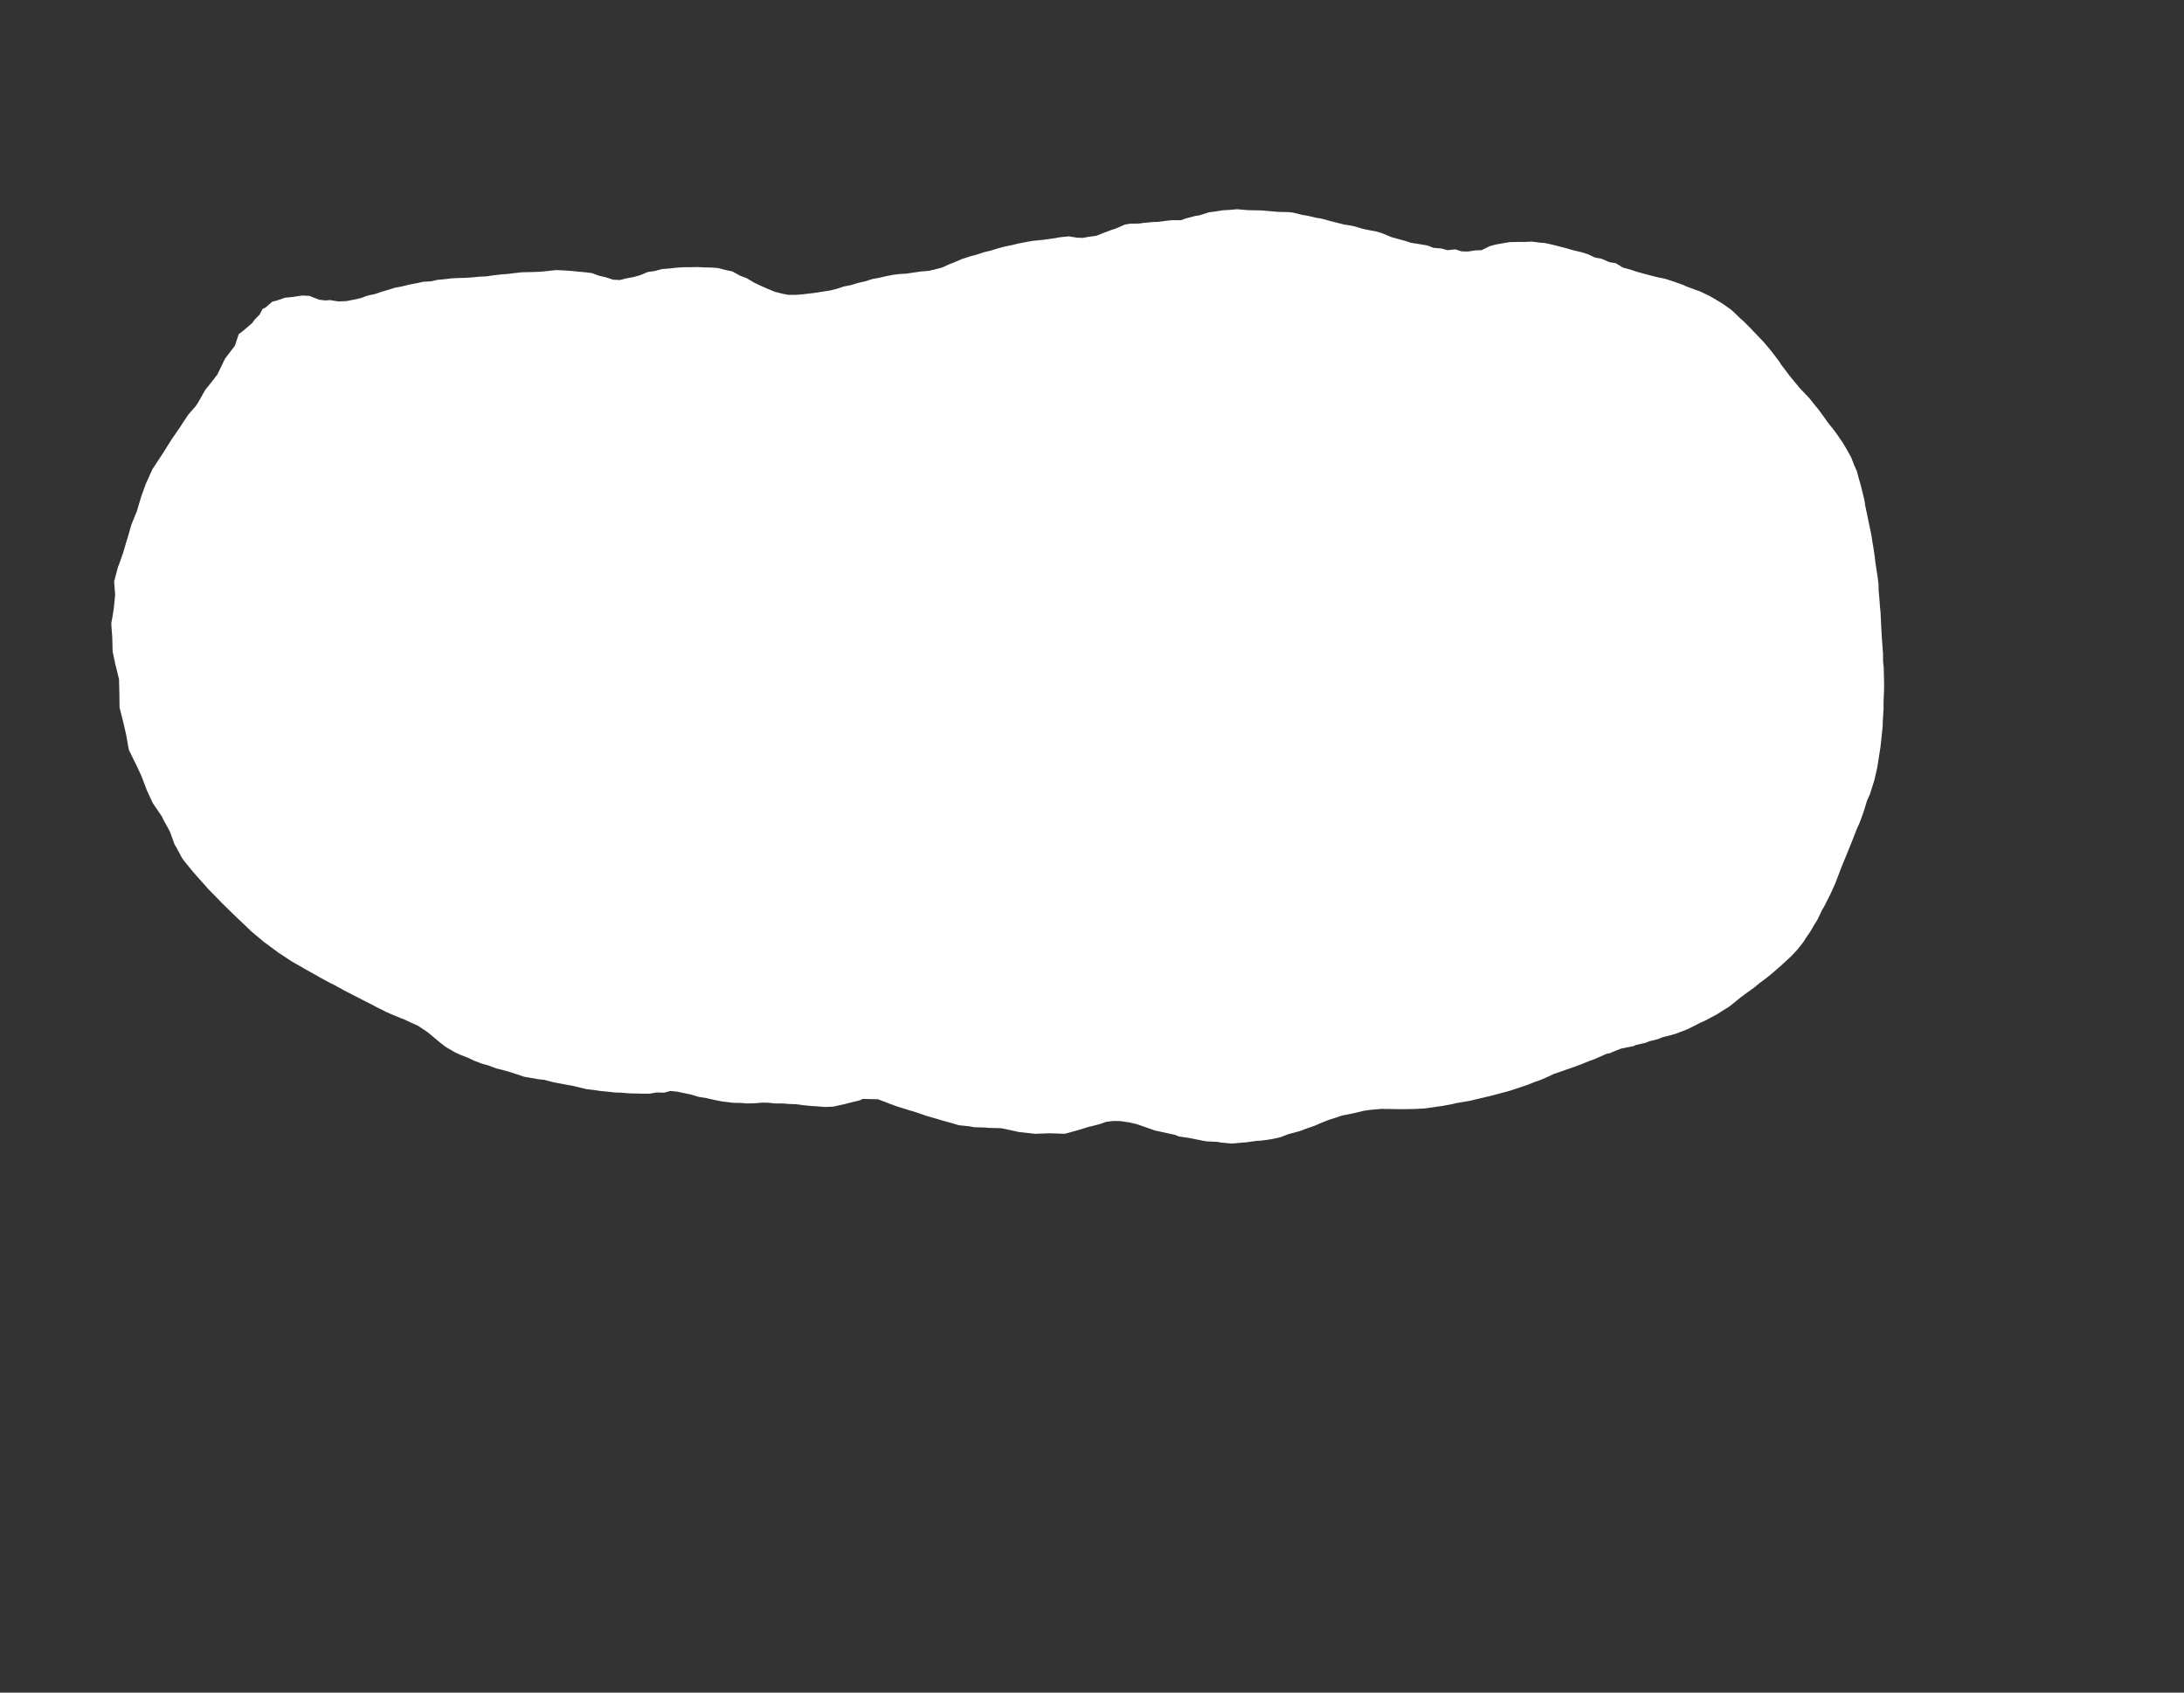 <svg width="12.954" height="10.04">
<rect width="100%" height="100%" fill="#333333" stroke="none"/>
<polygon type="contour" points="7.395,1.246 7.421,1.247 7.478,1.248 7.504,1.25 7.561,1.255 7.587,1.257 7.643,1.258 7.669,1.261 7.726,1.275 7.752,1.279 7.808,1.292 7.835,1.296 7.89,1.311 7.918,1.318 7.973,1.332 8.001,1.336 8.031,1.342 8.086,1.358 8.115,1.364 8.168,1.374 8.199,1.384 8.252,1.406 8.284,1.415 8.335,1.429 8.368,1.44 8.419,1.448 8.467,1.456 8.502,1.47 8.55,1.474 8.585,1.484 8.632,1.479 8.669,1.491 8.706,1.492 8.752,1.485 8.788,1.484 8.836,1.46 8.874,1.45 8.919,1.442 8.955,1.436 9.002,1.435 9.048,1.435 9.084,1.433 9.132,1.439 9.167,1.442 9.215,1.453 9.25,1.462 9.296,1.474 9.333,1.485 9.377,1.495 9.416,1.507 9.462,1.528 9.5,1.535 9.546,1.555 9.583,1.561 9.628,1.588 9.667,1.598 9.709,1.612 9.749,1.623 9.794,1.635 9.834,1.645 9.875,1.653 9.936,1.673 9.983,1.69 10,1.698 10.062,1.721 10.08,1.727 10.139,1.755 10.153,1.763 10.211,1.797 10.265,1.835 10.278,1.846 10.327,1.893 10.339,1.903 10.386,1.95 10.398,1.963 10.445,2.012 10.457,2.024 10.5,2.075 10.512,2.09 10.553,2.144 10.564,2.162 10.605,2.216 10.617,2.232 10.66,2.284 10.673,2.3 10.716,2.345 10.731,2.361 10.772,2.412 10.786,2.429 10.824,2.481 10.838,2.501 10.878,2.552 10.893,2.572 10.93,2.626 10.952,2.663 10.98,2.713 10.998,2.76 11.014,2.796 11.026,2.841 11.037,2.879 11.048,2.924 11.058,2.964 11.064,3.003 11.073,3.045 11.083,3.094 11.092,3.136 11.1,3.175 11.106,3.214 11.113,3.256 11.119,3.297 11.124,3.339 11.13,3.38 11.137,3.423 11.142,3.464 11.143,3.506 11.147,3.547 11.15,3.59 11.154,3.63 11.156,3.671 11.158,3.713 11.16,3.754 11.163,3.797 11.166,3.839 11.169,3.88 11.169,3.921 11.173,3.963 11.174,4.006 11.175,4.046 11.175,4.087 11.172,4.162 11.172,4.204 11.167,4.287 11.167,4.305 11.162,4.353 11.154,4.429 11.135,4.551 11.134,4.556 11.133,4.56 11.117,4.629 11.105,4.667 11.091,4.711 11.074,4.749 11.06,4.795 11.049,4.828 11.031,4.878 11.015,4.913 10.996,4.961 10.983,4.995 10.963,5.044 10.95,5.076 10.929,5.127 10.917,5.157 10.897,5.21 10.886,5.239 10.857,5.303 10.817,5.382 10.808,5.396 10.781,5.453 10.758,5.49 10.742,5.519 10.711,5.564 10.7,5.582 10.693,5.592 10.656,5.638 10.625,5.671 10.559,5.732 10.555,5.735 10.553,5.737 10.502,5.781 10.481,5.798 10.438,5.83 10.408,5.855 10.347,5.899 10.337,5.907 10.333,5.909 10.327,5.914 10.259,5.969 10.214,5.997 10.183,6.017 10.111,6.055 10.106,6.057 10.088,6.065 10.027,6.096 10.008,6.105 9.947,6.129 9.903,6.142 9.865,6.151 9.832,6.164 9.783,6.176 9.761,6.185 9.701,6.199 9.689,6.205 9.618,6.219 9.583,6.232 9.546,6.248 9.538,6.249 9.528,6.251 9.458,6.282 9.427,6.293 9.378,6.313 9.329,6.331 9.297,6.342 9.232,6.365 9.216,6.37 9.196,6.38 9.137,6.406 9.11,6.415 9.054,6.437 9.027,6.446 8.97,6.465 8.944,6.473 8.887,6.488 8.862,6.495 8.804,6.509 8.779,6.515 8.72,6.529 8.696,6.533 8.638,6.543 8.614,6.549 8.554,6.56 8.531,6.563 8.471,6.572 8.447,6.575 8.388,6.578 8.327,6.579 8.304,6.579 8.245,6.578 8.221,6.578 8.197,6.577 8.138,6.582 8.114,6.585 8.087,6.589 8.043,6.6 7.984,6.612 7.959,6.617 7.927,6.628 7.877,6.644 7.828,6.664 7.798,6.677 7.738,6.698 7.721,6.705 7.702,6.711 7.639,6.728 7.596,6.745 7.557,6.754 7.522,6.76 7.474,6.766 7.453,6.767 7.389,6.776 7.37,6.777 7.305,6.783 7.241,6.777 7.222,6.773 7.159,6.77 7.139,6.767 7.075,6.754 7.055,6.75 6.994,6.741 6.967,6.731 6.849,6.705 6.835,6.7 6.815,6.693 6.74,6.667 6.7,6.658 6.648,6.65 6.606,6.649 6.561,6.654 6.531,6.665 6.479,6.679 6.457,6.684 6.396,6.703 6.385,6.706 6.316,6.725 6.315,6.725 6.227,6.722 6.141,6.725 6.14,6.725 6.138,6.725 6.049,6.715 6.041,6.714 5.964,6.697 5.939,6.692 5.866,6.69 5.844,6.688 5.777,6.686 5.752,6.681 5.686,6.674 5.65,6.663 5.592,6.647 5.538,6.631 5.499,6.62 5.42,6.593 5.402,6.588 5.309,6.559 5.308,6.558 5.307,6.558 5.207,6.52 5.186,6.52 5.117,6.518 5.102,6.526 5.036,6.542 5.029,6.544 5.014,6.548 4.942,6.564 4.893,6.566 4.844,6.562 4.81,6.56 4.762,6.555 4.726,6.55 4.68,6.548 4.643,6.545 4.596,6.545 4.56,6.541 4.523,6.54 4.477,6.544 4.431,6.545 4.393,6.542 4.347,6.541 4.288,6.534 4.236,6.524 4.189,6.513 4.144,6.506 4.098,6.492 4.059,6.484 4.016,6.475 3.977,6.471 3.939,6.481 3.894,6.48 3.854,6.487 3.811,6.487 3.769,6.486 3.728,6.485 3.685,6.481 3.645,6.48 3.603,6.475 3.561,6.471 3.52,6.465 3.478,6.46 3.437,6.45 3.394,6.44 3.355,6.433 3.312,6.425 3.273,6.417 3.228,6.405 3.191,6.401 3.146,6.393 3.11,6.387 3.062,6.371 3.025,6.359 2.979,6.346 2.943,6.337 2.895,6.319 2.861,6.31 2.811,6.291 2.778,6.275 2.727,6.255 2.697,6.241 2.644,6.21 2.614,6.187 2.561,6.143 2.536,6.122 2.479,6.084 2.454,6.073 2.394,6.045 2.372,6.037 2.312,6.012 2.29,6.002 2.228,5.971 2.208,5.96 2.145,5.928 2.126,5.918 2.061,5.885 2.044,5.876 1.978,5.84 1.965,5.834 1.896,5.797 1.883,5.789 1.813,5.75 1.803,5.744 1.731,5.703 1.725,5.699 1.649,5.649 1.644,5.645 1.564,5.586 1.561,5.584 1.556,5.579 1.49,5.524 1.456,5.491 1.403,5.441 1.369,5.408 1.318,5.358 1.29,5.329 1.236,5.274 1.214,5.249 1.163,5.192 1.144,5.17 1.094,5.109 1.079,5.088 1.046,5.026 1.035,5.008 1.012,4.944 1.006,4.929 0.968,4.86 0.961,4.844 0.916,4.778 0.907,4.765 0.874,4.694 0.869,4.682 0.842,4.611 0.838,4.601 0.804,4.528 0.799,4.519 0.764,4.447 0.763,4.441 0.749,4.362 0.748,4.357 0.73,4.279 0.729,4.275 0.709,4.196 0.709,4.193 0.708,4.113 0.708,4.11 0.706,4.029 0.686,3.947 0.685,3.945 0.668,3.864 0.666,3.782 0.662,3.729 0.66,3.698 0.66,3.698 0.66,3.697 0.668,3.653 0.674,3.615 0.675,3.609 0.683,3.529 0.677,3.449 0.677,3.447 0.678,3.445 0.699,3.366 0.699,3.365 0.711,3.334 0.73,3.28 0.754,3.198 0.755,3.197 0.778,3.116 0.778,3.115 0.812,3.032 0.836,2.95 0.837,2.947 0.866,2.867 0.868,2.863 0.904,2.783 0.907,2.779 0.96,2.698 0.964,2.692 1.02,2.603 1.034,2.583 1.07,2.531 1.079,2.516 1.118,2.458 1.161,2.409 1.166,2.401 1.173,2.391 1.218,2.312 1.27,2.247 1.282,2.23 1.288,2.224 1.335,2.127 1.393,2.051 1.416,1.982 1.446,1.959 1.496,1.916 1.511,1.895 1.539,1.867 1.558,1.832 1.575,1.824 1.614,1.79 1.647,1.781 1.69,1.766 1.739,1.761 1.792,1.753 1.835,1.755 1.894,1.778 1.929,1.782 1.958,1.78 2.007,1.788 2.054,1.786 2.095,1.778 2.141,1.768 2.178,1.754 2.224,1.744 2.262,1.731 2.307,1.718 2.345,1.706 2.388,1.698 2.428,1.688 2.471,1.68 2.512,1.671 2.554,1.669 2.595,1.66 2.638,1.656 2.679,1.651 2.72,1.649 2.762,1.648 2.804,1.645 2.845,1.641 2.887,1.639 2.928,1.633 2.97,1.628 3.011,1.625 3.051,1.62 3.094,1.615 3.138,1.614 3.177,1.613 3.216,1.611 3.261,1.606 3.299,1.602 3.344,1.604 3.388,1.607 3.427,1.611 3.472,1.615 3.511,1.62 3.555,1.636 3.594,1.645 3.637,1.659 3.676,1.661 3.716,1.651 3.759,1.643 3.798,1.632 3.843,1.613 3.882,1.608 3.926,1.596 3.965,1.593 4.01,1.588 4.054,1.585 4.093,1.585 4.138,1.584 4.176,1.586 4.222,1.587 4.26,1.59 4.306,1.602 4.344,1.61 4.391,1.636 4.429,1.65 4.474,1.677 4.512,1.695 4.553,1.713 4.594,1.73 4.635,1.741 4.676,1.749 4.719,1.749 4.758,1.746 4.8,1.741 4.841,1.736 4.884,1.729 4.924,1.723 4.964,1.713 5.006,1.699 5.048,1.691 5.09,1.678 5.131,1.669 5.174,1.655 5.213,1.648 5.257,1.638 5.297,1.63 5.34,1.625 5.377,1.623 5.423,1.616 5.464,1.61 5.507,1.607 5.546,1.598 5.59,1.586 5.627,1.569 5.672,1.551 5.704,1.537 5.756,1.52 5.791,1.511 5.84,1.495 5.875,1.487 5.923,1.472 5.957,1.463 6.006,1.453 6.038,1.445 6.089,1.435 6.123,1.429 6.173,1.424 6.205,1.42 6.256,1.413 6.288,1.407 6.339,1.402 6.39,1.41 6.423,1.411 6.455,1.405 6.505,1.398 6.536,1.385 6.589,1.365 6.617,1.356 6.672,1.332 6.702,1.327 6.756,1.326 6.784,1.322 6.839,1.317 6.867,1.316 6.922,1.309 6.95,1.306 7.005,1.306 7.033,1.296 7.089,1.281 7.115,1.277 7.172,1.259 7.198,1.256 7.255,1.247 7.28,1.246 7.338,1.241" style="fill: white" />
</svg>
